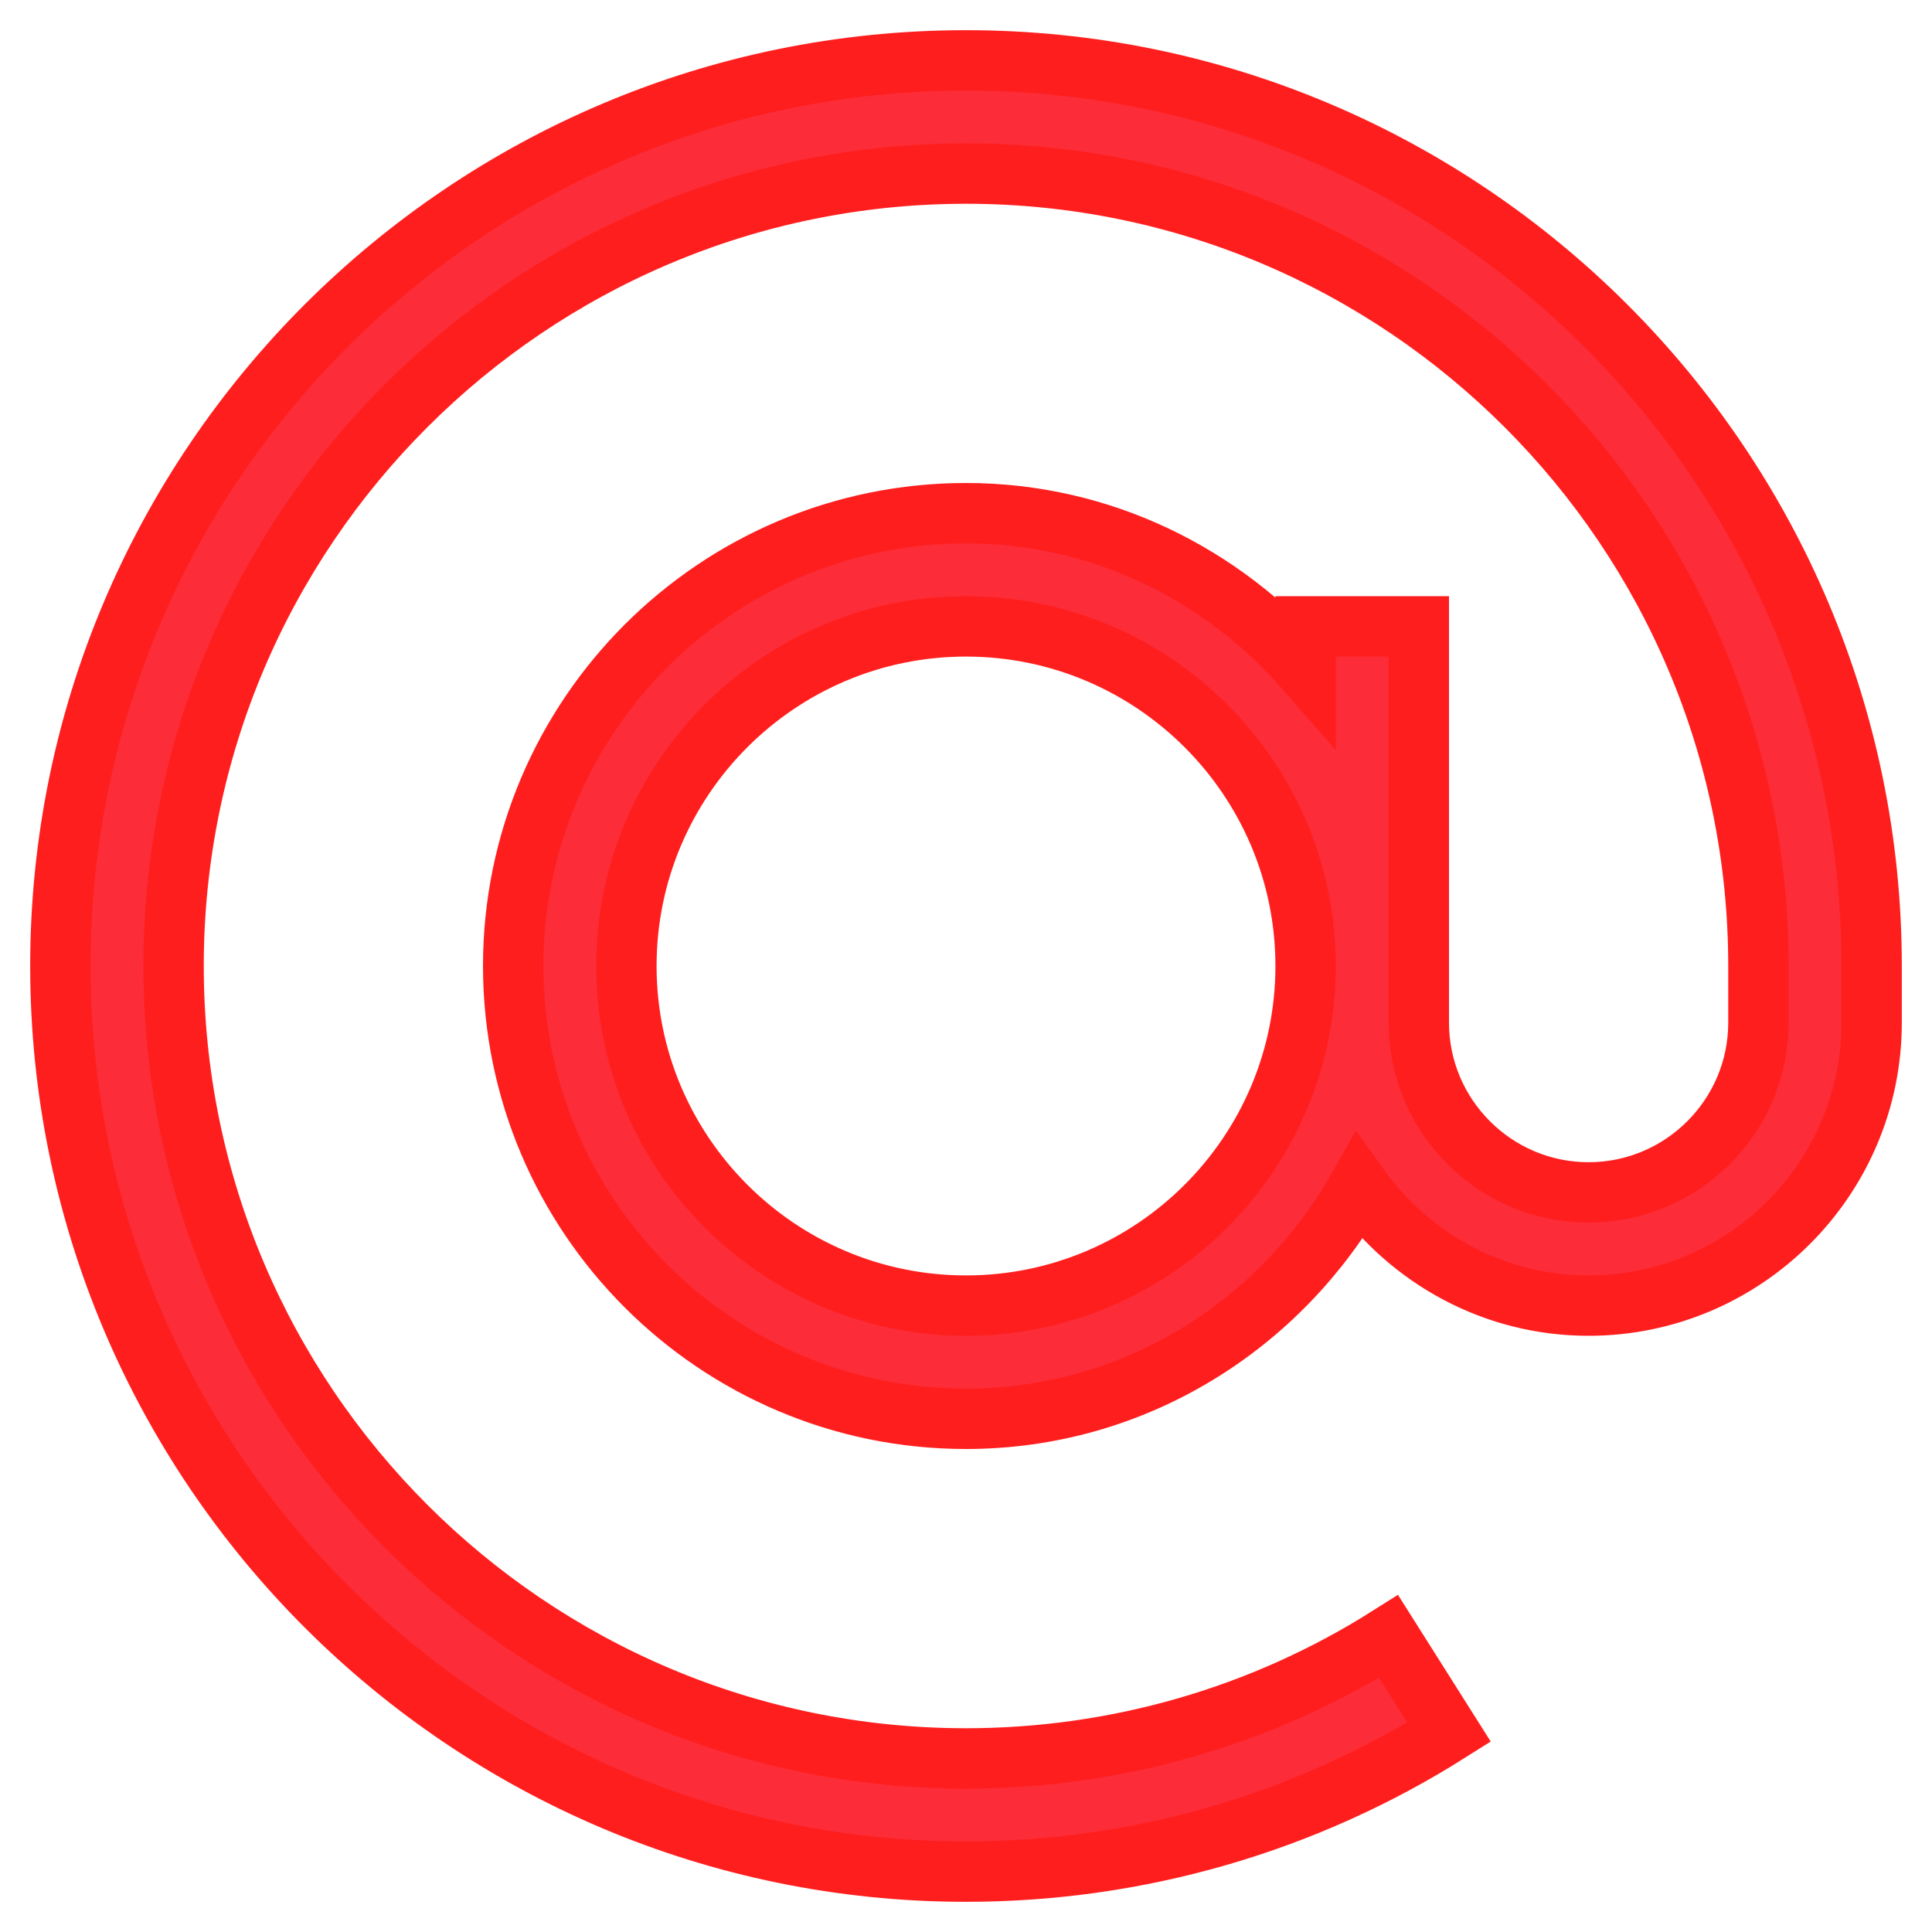 <svg width="32" height="32" viewBox="0 0 32 32" fill="none" xmlns="http://www.w3.org/2000/svg">
<path d="M16 1C7.729 1 1 7.729 1 16C1 24.271 7.729 31 16 31C18.842 31 21.608 30.201 24.001 28.69L22.999 27.105C20.907 28.427 18.487 29.125 16 29.125C8.763 29.125 2.875 23.237 2.875 16C2.875 8.763 8.763 2.875 16 2.875C23.237 2.875 29.125 8.763 29.125 16V16.938C29.125 18.488 27.863 19.75 26.312 19.75C24.762 19.75 23.5 18.488 23.5 16.938V10.375H21.625V11.092C20.249 9.517 18.251 8.5 16 8.5C11.865 8.5 8.5 11.865 8.5 16C8.5 20.135 11.865 23.5 16 23.5C18.802 23.5 21.221 21.938 22.508 19.655C23.359 20.843 24.743 21.625 26.312 21.625C28.897 21.625 31 19.522 31 16.938V16C31 7.729 24.271 1 16 1ZM16 21.625C12.898 21.625 10.375 19.102 10.375 16C10.375 12.898 12.898 10.375 16 10.375C19.102 10.375 21.625 12.898 21.625 16C21.625 19.102 19.102 21.625 16 21.625Z" fill="#FC2C38" stroke="#FF1E1E"/>
</svg>
